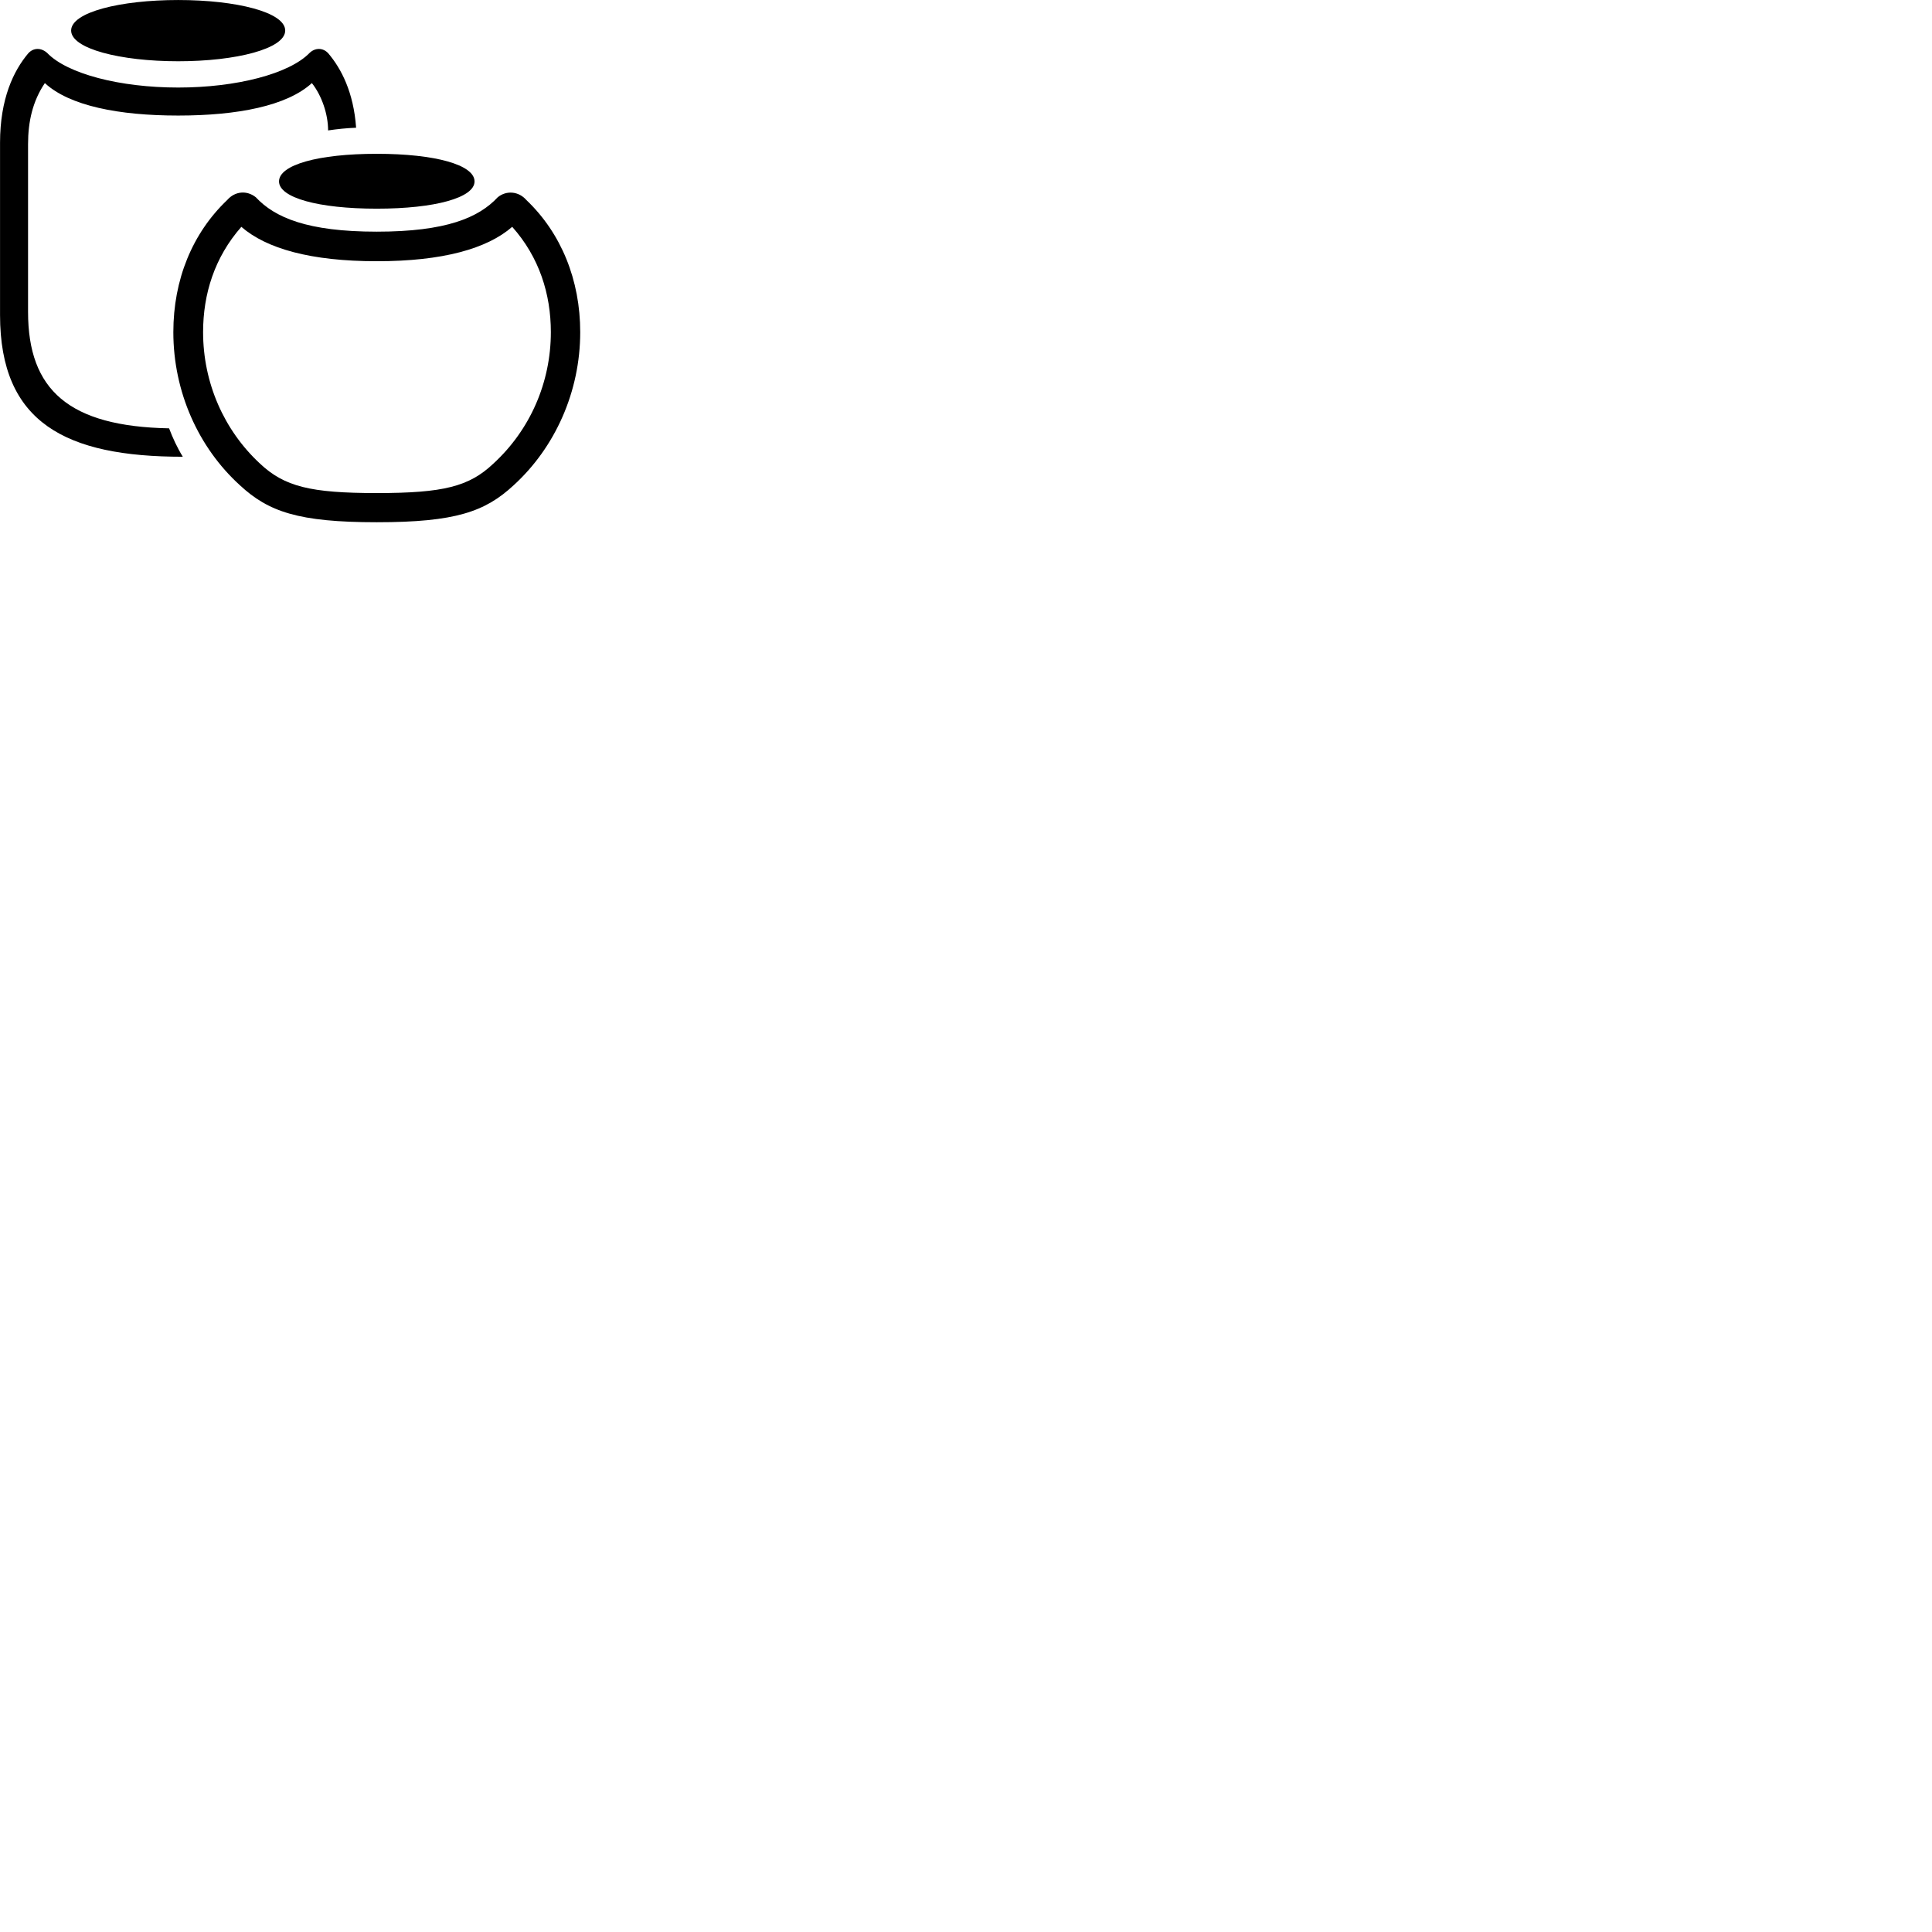 
        <svg xmlns="http://www.w3.org/2000/svg" viewBox="0 0 100 100">
            <path d="M9.222 3.171C12.232 3.171 14.762 2.521 14.762 1.581C14.762 0.631 12.232 0.001 9.222 0.001C6.222 0.001 3.682 0.631 3.682 1.581C3.682 2.521 6.222 3.171 9.222 3.171ZM0.002 16.301C0.002 21.891 3.412 23.641 9.462 23.641C9.172 23.171 8.942 22.671 8.752 22.171C3.572 22.071 1.452 20.191 1.452 16.141V7.461C1.452 6.291 1.692 5.231 2.322 4.301C3.602 5.481 6.152 5.981 9.222 5.981C12.292 5.981 14.852 5.481 16.142 4.301C16.652 4.941 16.982 5.911 16.982 6.741V6.751C17.452 6.681 17.922 6.631 18.432 6.611C18.302 4.771 17.662 3.551 16.992 2.761C16.722 2.461 16.312 2.461 16.022 2.741C14.972 3.821 12.242 4.531 9.222 4.531C6.202 4.531 3.482 3.821 2.442 2.741C2.132 2.461 1.732 2.461 1.462 2.761C0.702 3.661 0.002 5.111 0.002 7.391ZM19.502 10.801C22.522 10.801 24.562 10.231 24.562 9.391C24.562 8.531 22.522 7.961 19.502 7.961C16.472 7.961 14.442 8.531 14.442 9.391C14.442 10.231 16.472 10.801 19.502 10.801ZM19.502 27.031C23.582 27.031 25.112 26.481 26.582 25.121C28.732 23.161 30.032 20.271 30.032 17.191C30.032 14.501 29.052 12.071 27.242 10.351C26.852 9.901 26.212 9.841 25.762 10.211C24.782 11.261 23.102 11.991 19.502 11.991C15.912 11.991 14.222 11.261 13.242 10.211C12.782 9.841 12.162 9.891 11.762 10.351C9.952 12.071 8.972 14.481 8.972 17.191C8.972 20.271 10.262 23.161 12.422 25.121C13.892 26.481 15.432 27.031 19.502 27.031ZM19.502 25.521C16.052 25.521 14.722 25.181 13.462 24.001C11.582 22.261 10.512 19.801 10.512 17.191C10.512 15.221 11.102 13.321 12.492 11.741C13.792 12.871 16.092 13.521 19.502 13.521C22.922 13.521 25.212 12.871 26.512 11.741C27.912 13.311 28.512 15.221 28.512 17.191C28.512 19.801 27.432 22.261 25.532 24.001C24.282 25.181 22.962 25.521 19.502 25.521Z" />
        </svg>
    